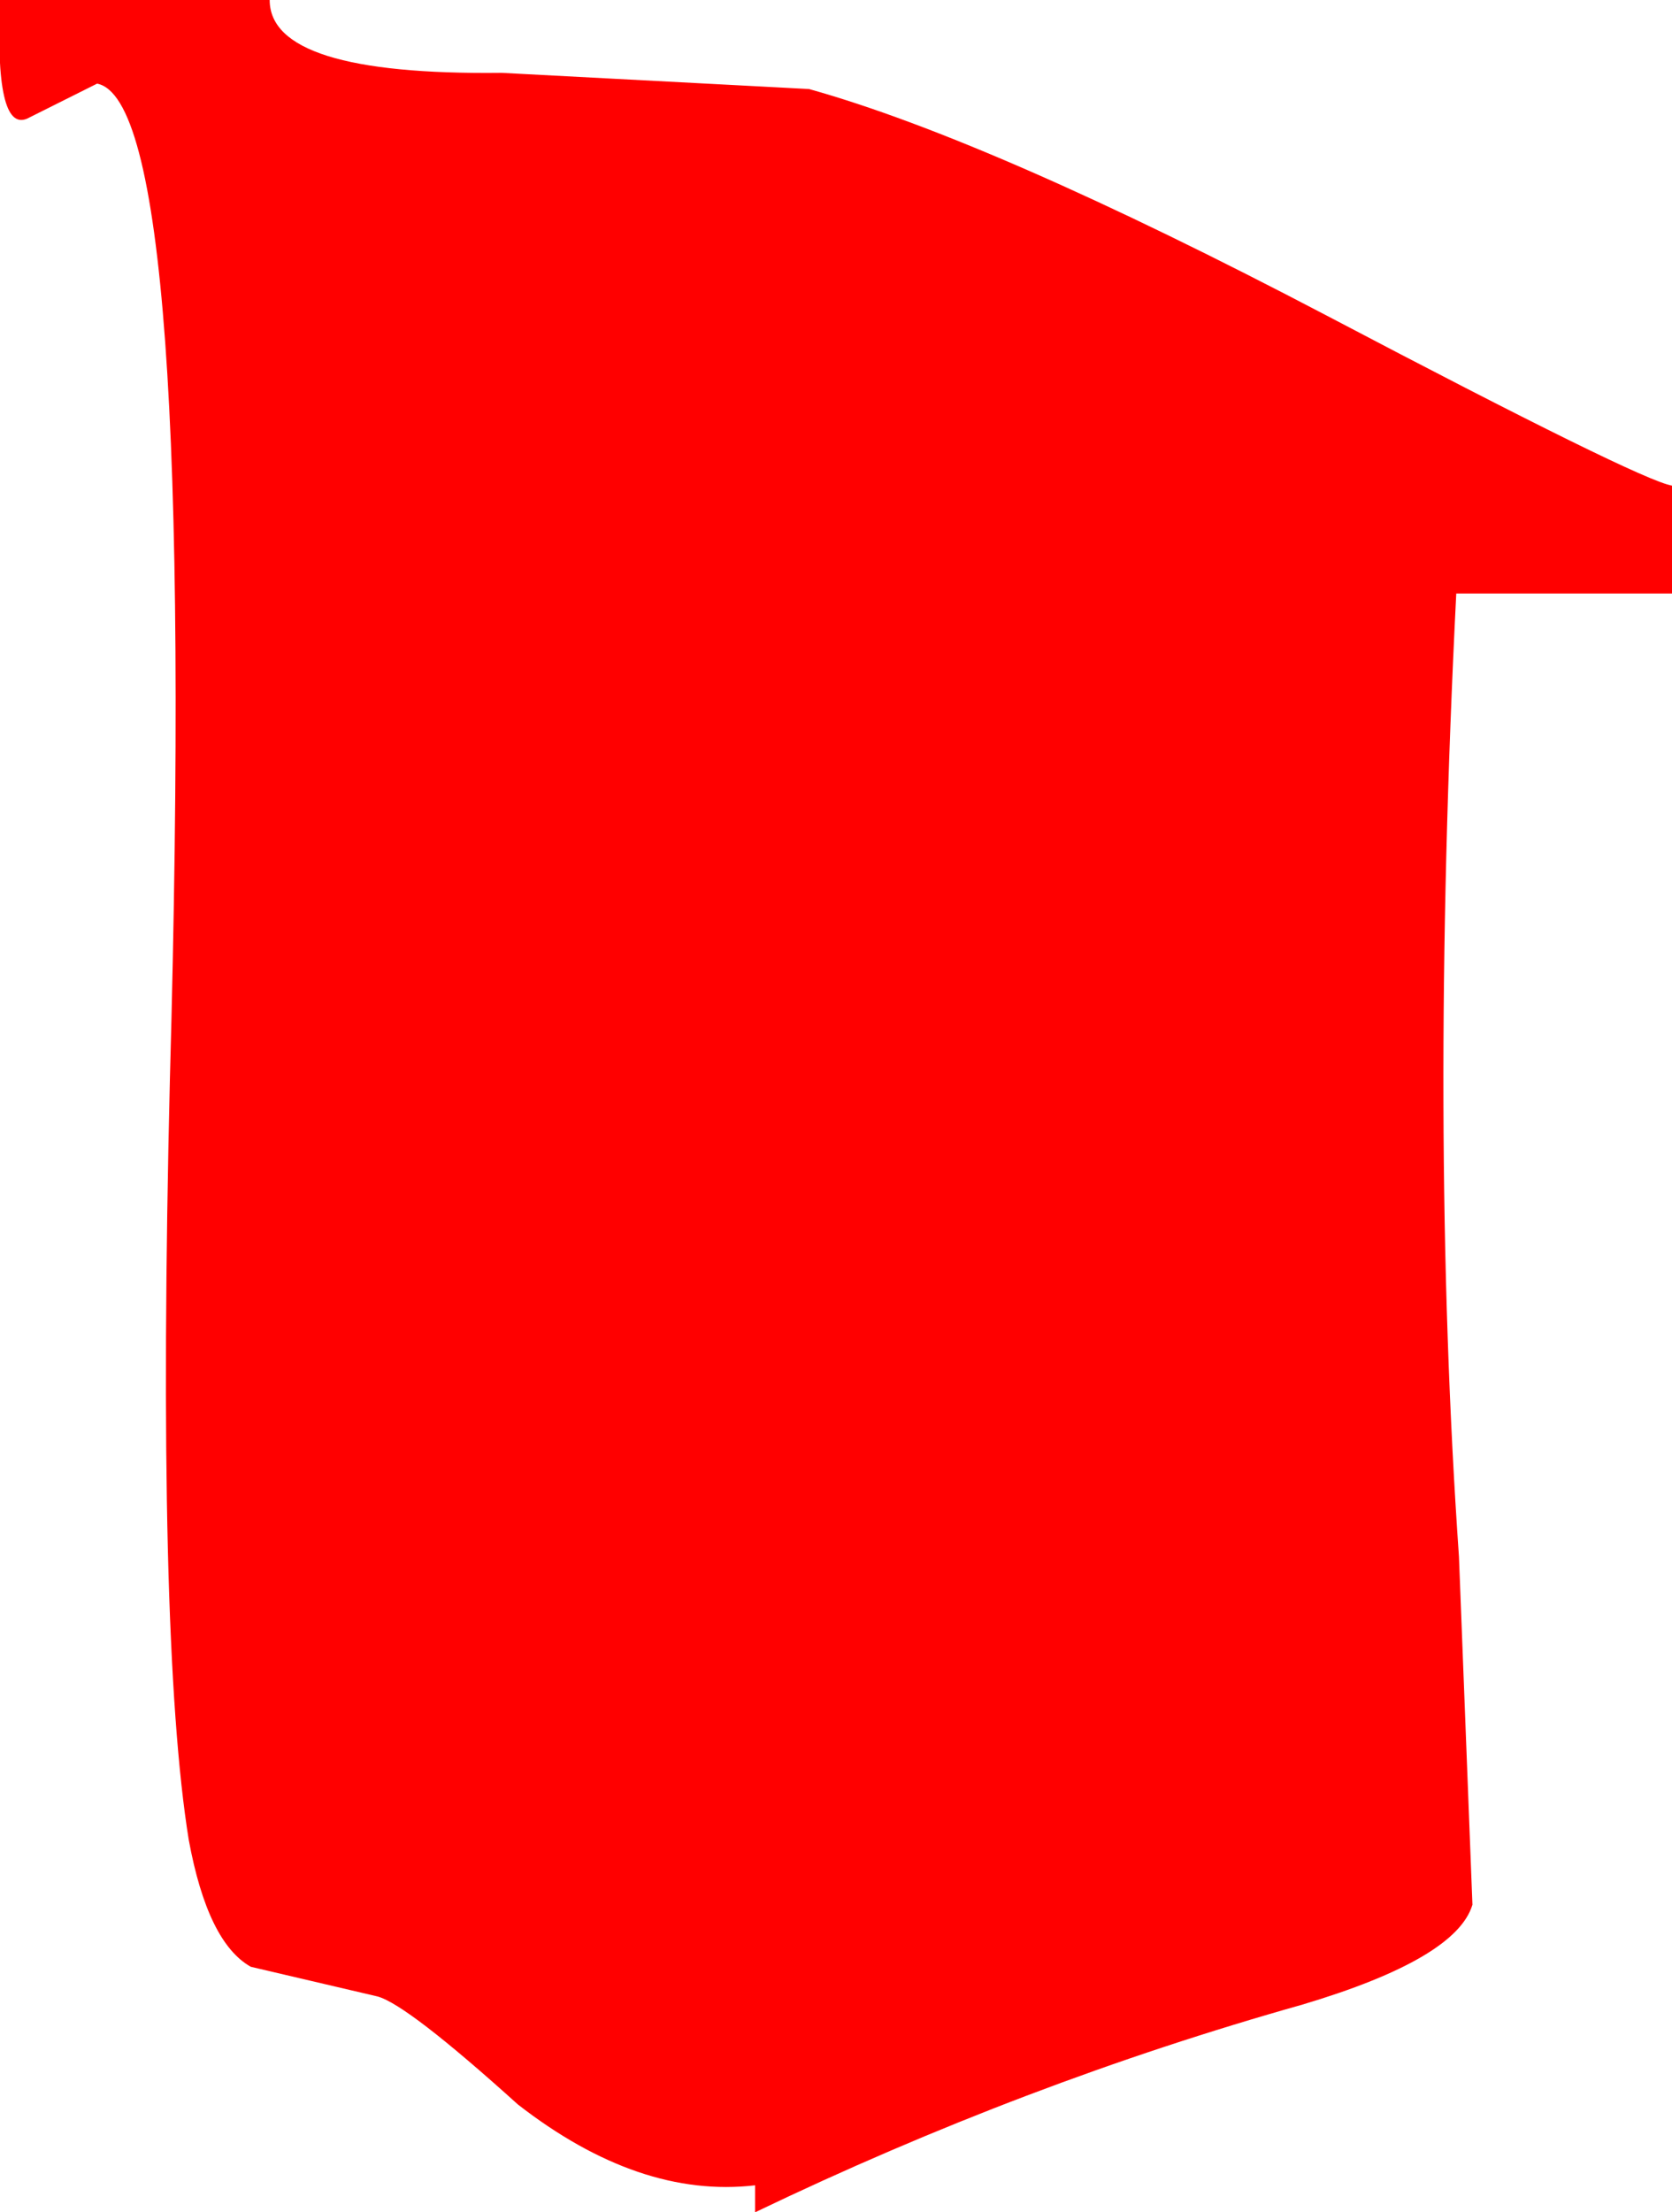 <?xml version="1.0" encoding="UTF-8" standalone="no"?>
<svg xmlns:xlink="http://www.w3.org/1999/xlink" height="41.0px" width="31.0px" xmlns="http://www.w3.org/2000/svg">
  <g transform="matrix(1.0, 0.0, 0.0, 1.0, -1.0, 0.0)">
    <path d="M32.0 9.0 L32.0 11.0 28.0 11.0 Q27.5 20.95 28.05 28.85 L28.3 35.3 Q28.0 36.3 25.15 37.15 20.0 38.6 15.0 41.0 L15.0 40.5 Q12.85 40.75 10.6 39.0 8.55 37.15 8.0 37.0 L5.65 36.45 Q4.85 36.0 4.5 34.1 3.9 30.4 4.15 20.0 4.65 1.9 2.8 1.55 L1.5 2.2 Q0.9 2.45 1.0 0.0 L6.0 0.0 Q6.0 1.4 10.3 1.35 L16.0 1.65 Q19.4 2.6 25.6 5.85 31.4 8.9 32.0 9.0" fill="#ff0000" fill-rule="evenodd" stroke="none"/>
  </g>
</svg>
